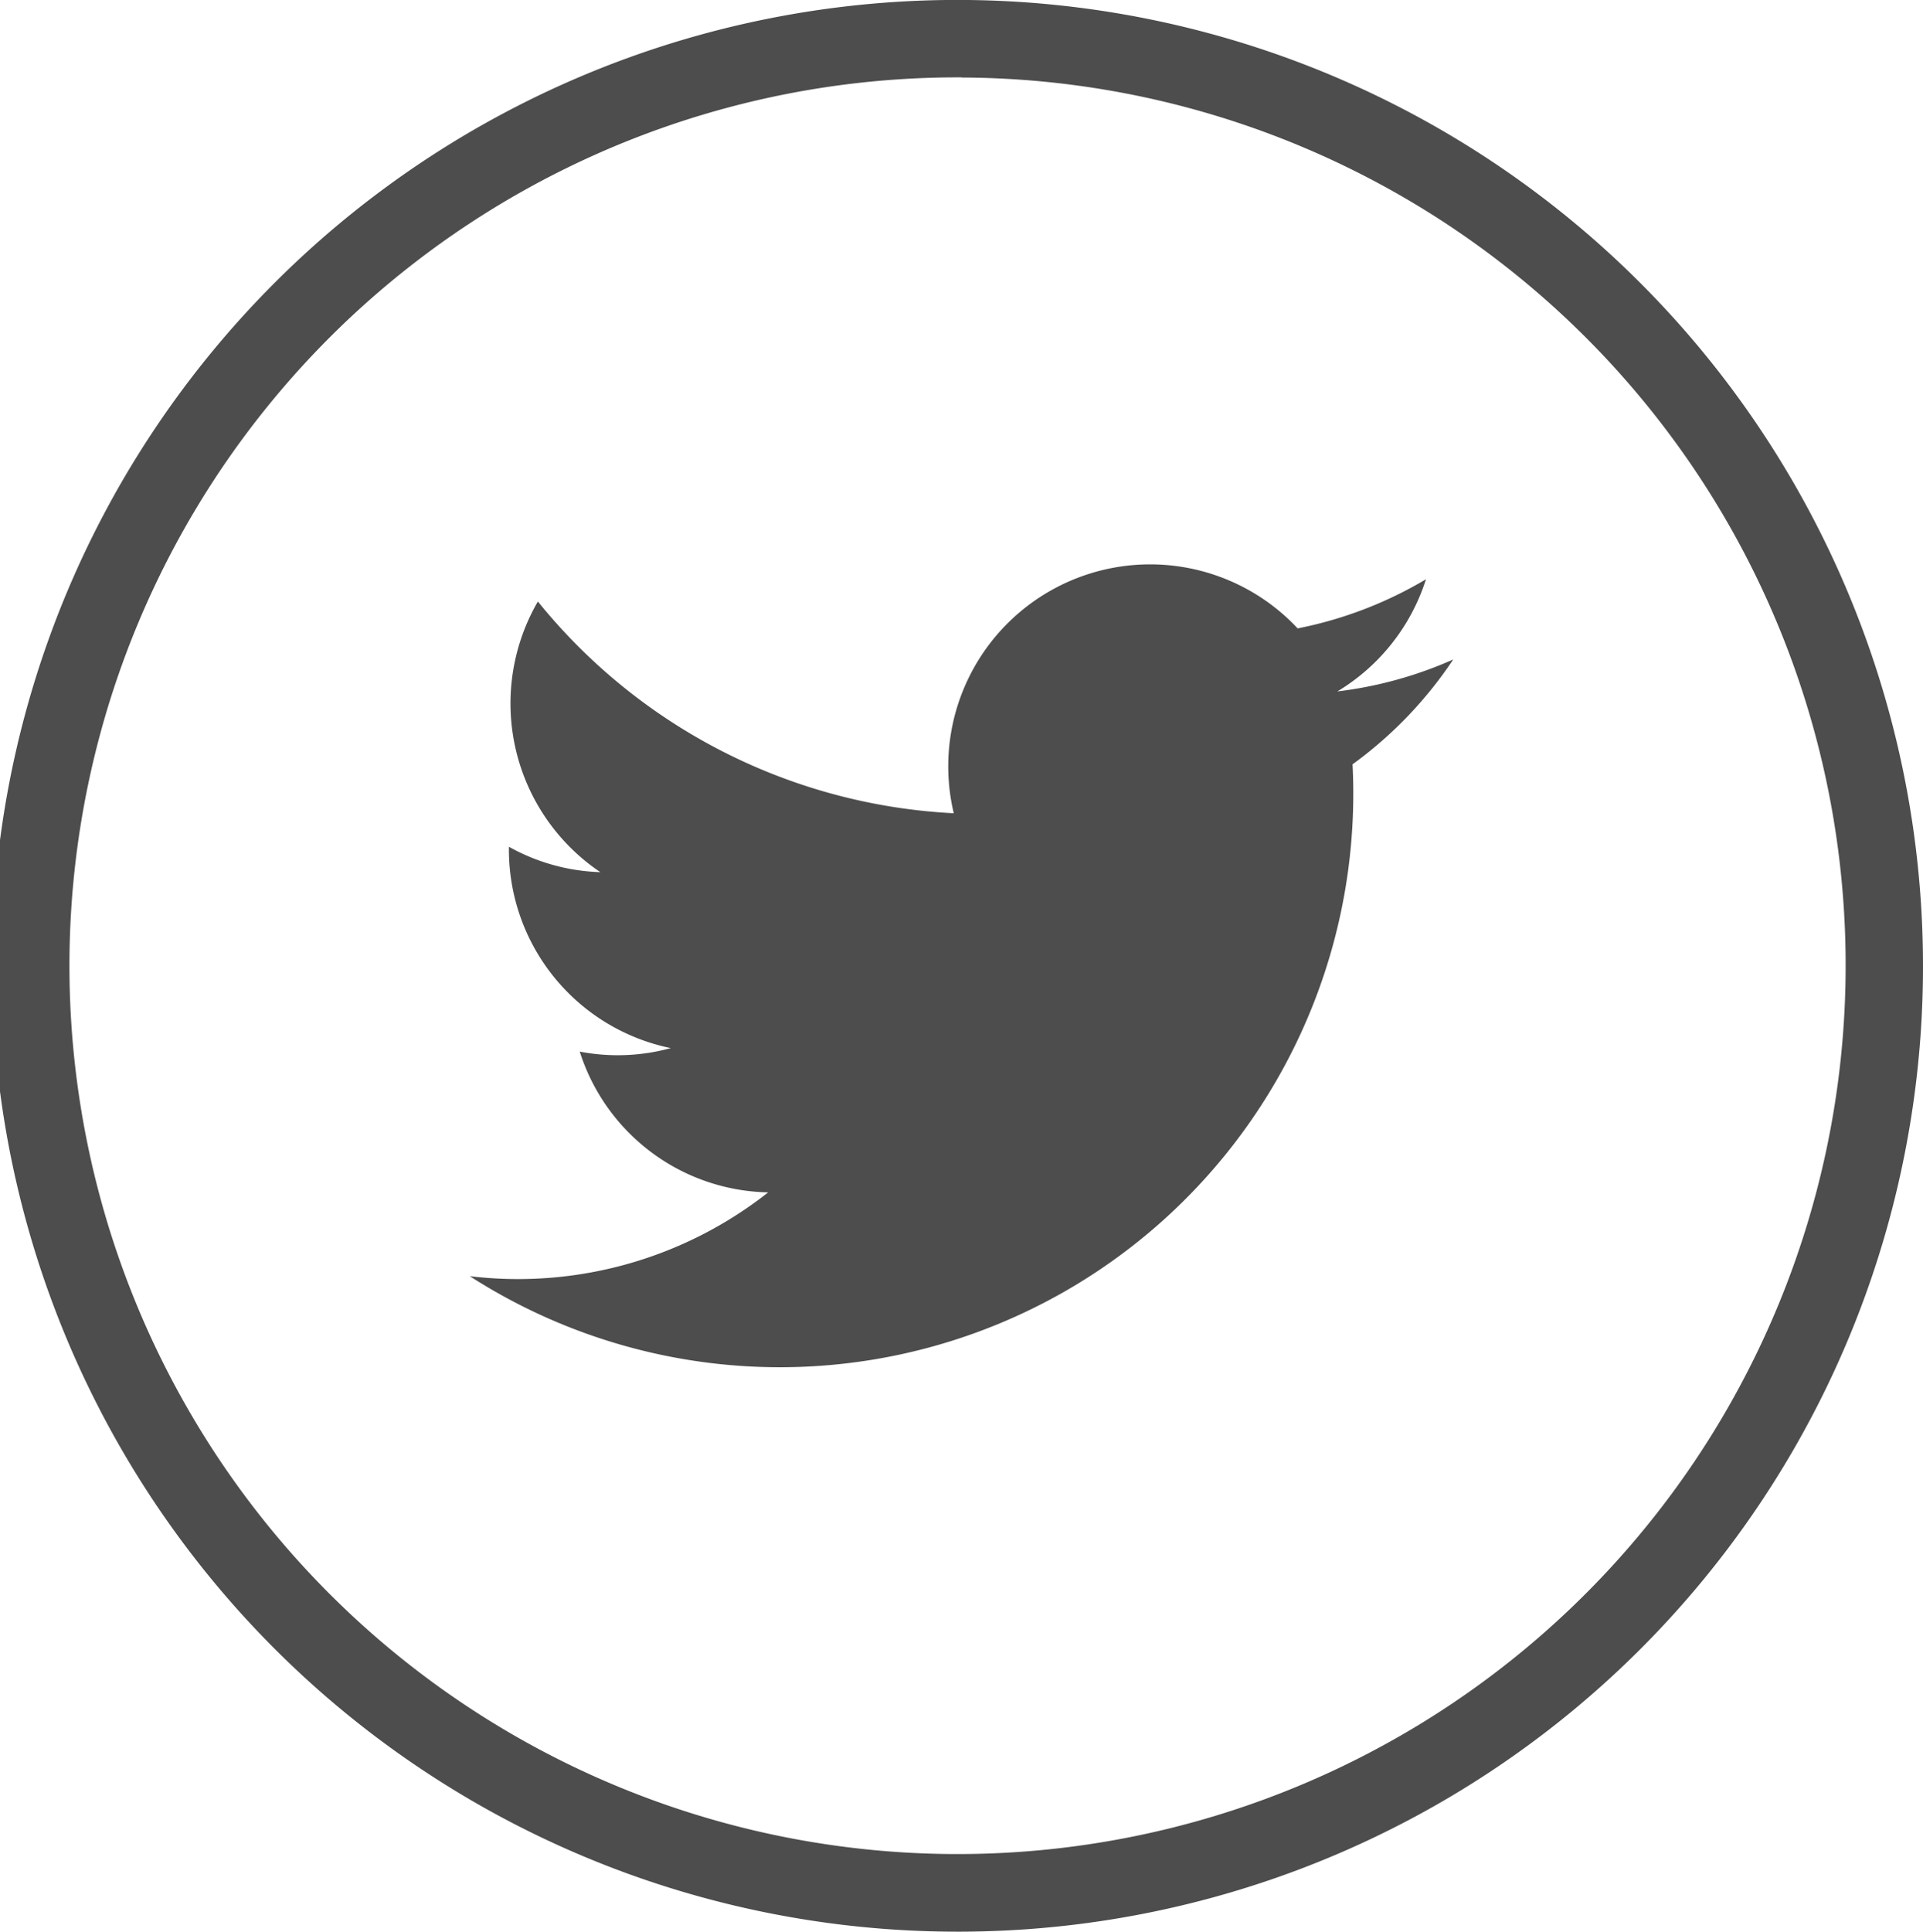 <svg xmlns="http://www.w3.org/2000/svg" width="26.971" height="27.086" viewBox="0 0 26.971 27.086">
  <g id="twiter" transform="translate(-2556.331 -3867.525)">
    <path id="Op_component_3" data-name="Op component 3" d="M3682.817,3754.61a13.543,13.543,0,1,1,13.485-13.543A13.53,13.53,0,0,1,3682.817,3754.61Zm0-26a12.456,12.456,0,1,0,12.4,12.455A12.444,12.444,0,0,0,3682.817,3728.612Z" transform="translate(-1113 140)" fill="#4d4d4d"/>
    <path id="Op_component_4" data-name="Op component 4" d="M3675.92,3745.419a8.043,8.043,0,0,0,12.381-7.177,5.751,5.751,0,0,0,1.412-1.47,5.656,5.656,0,0,1-1.625.448,2.839,2.839,0,0,0,1.243-1.573,5.658,5.658,0,0,1-1.8.689,2.832,2.832,0,0,0-4.823,2.592,8.019,8.019,0,0,1-5.833-2.969,2.851,2.851,0,0,0,.876,3.795,2.8,2.8,0,0,1-1.282-.356,2.841,2.841,0,0,0,2.27,2.823,2.816,2.816,0,0,1-1.277.049,2.831,2.831,0,0,0,2.643,1.974A5.669,5.669,0,0,1,3675.92,3745.419Z" transform="translate(-1113 140)" fill="#4d4d4d"/>
  </g>
</svg>
